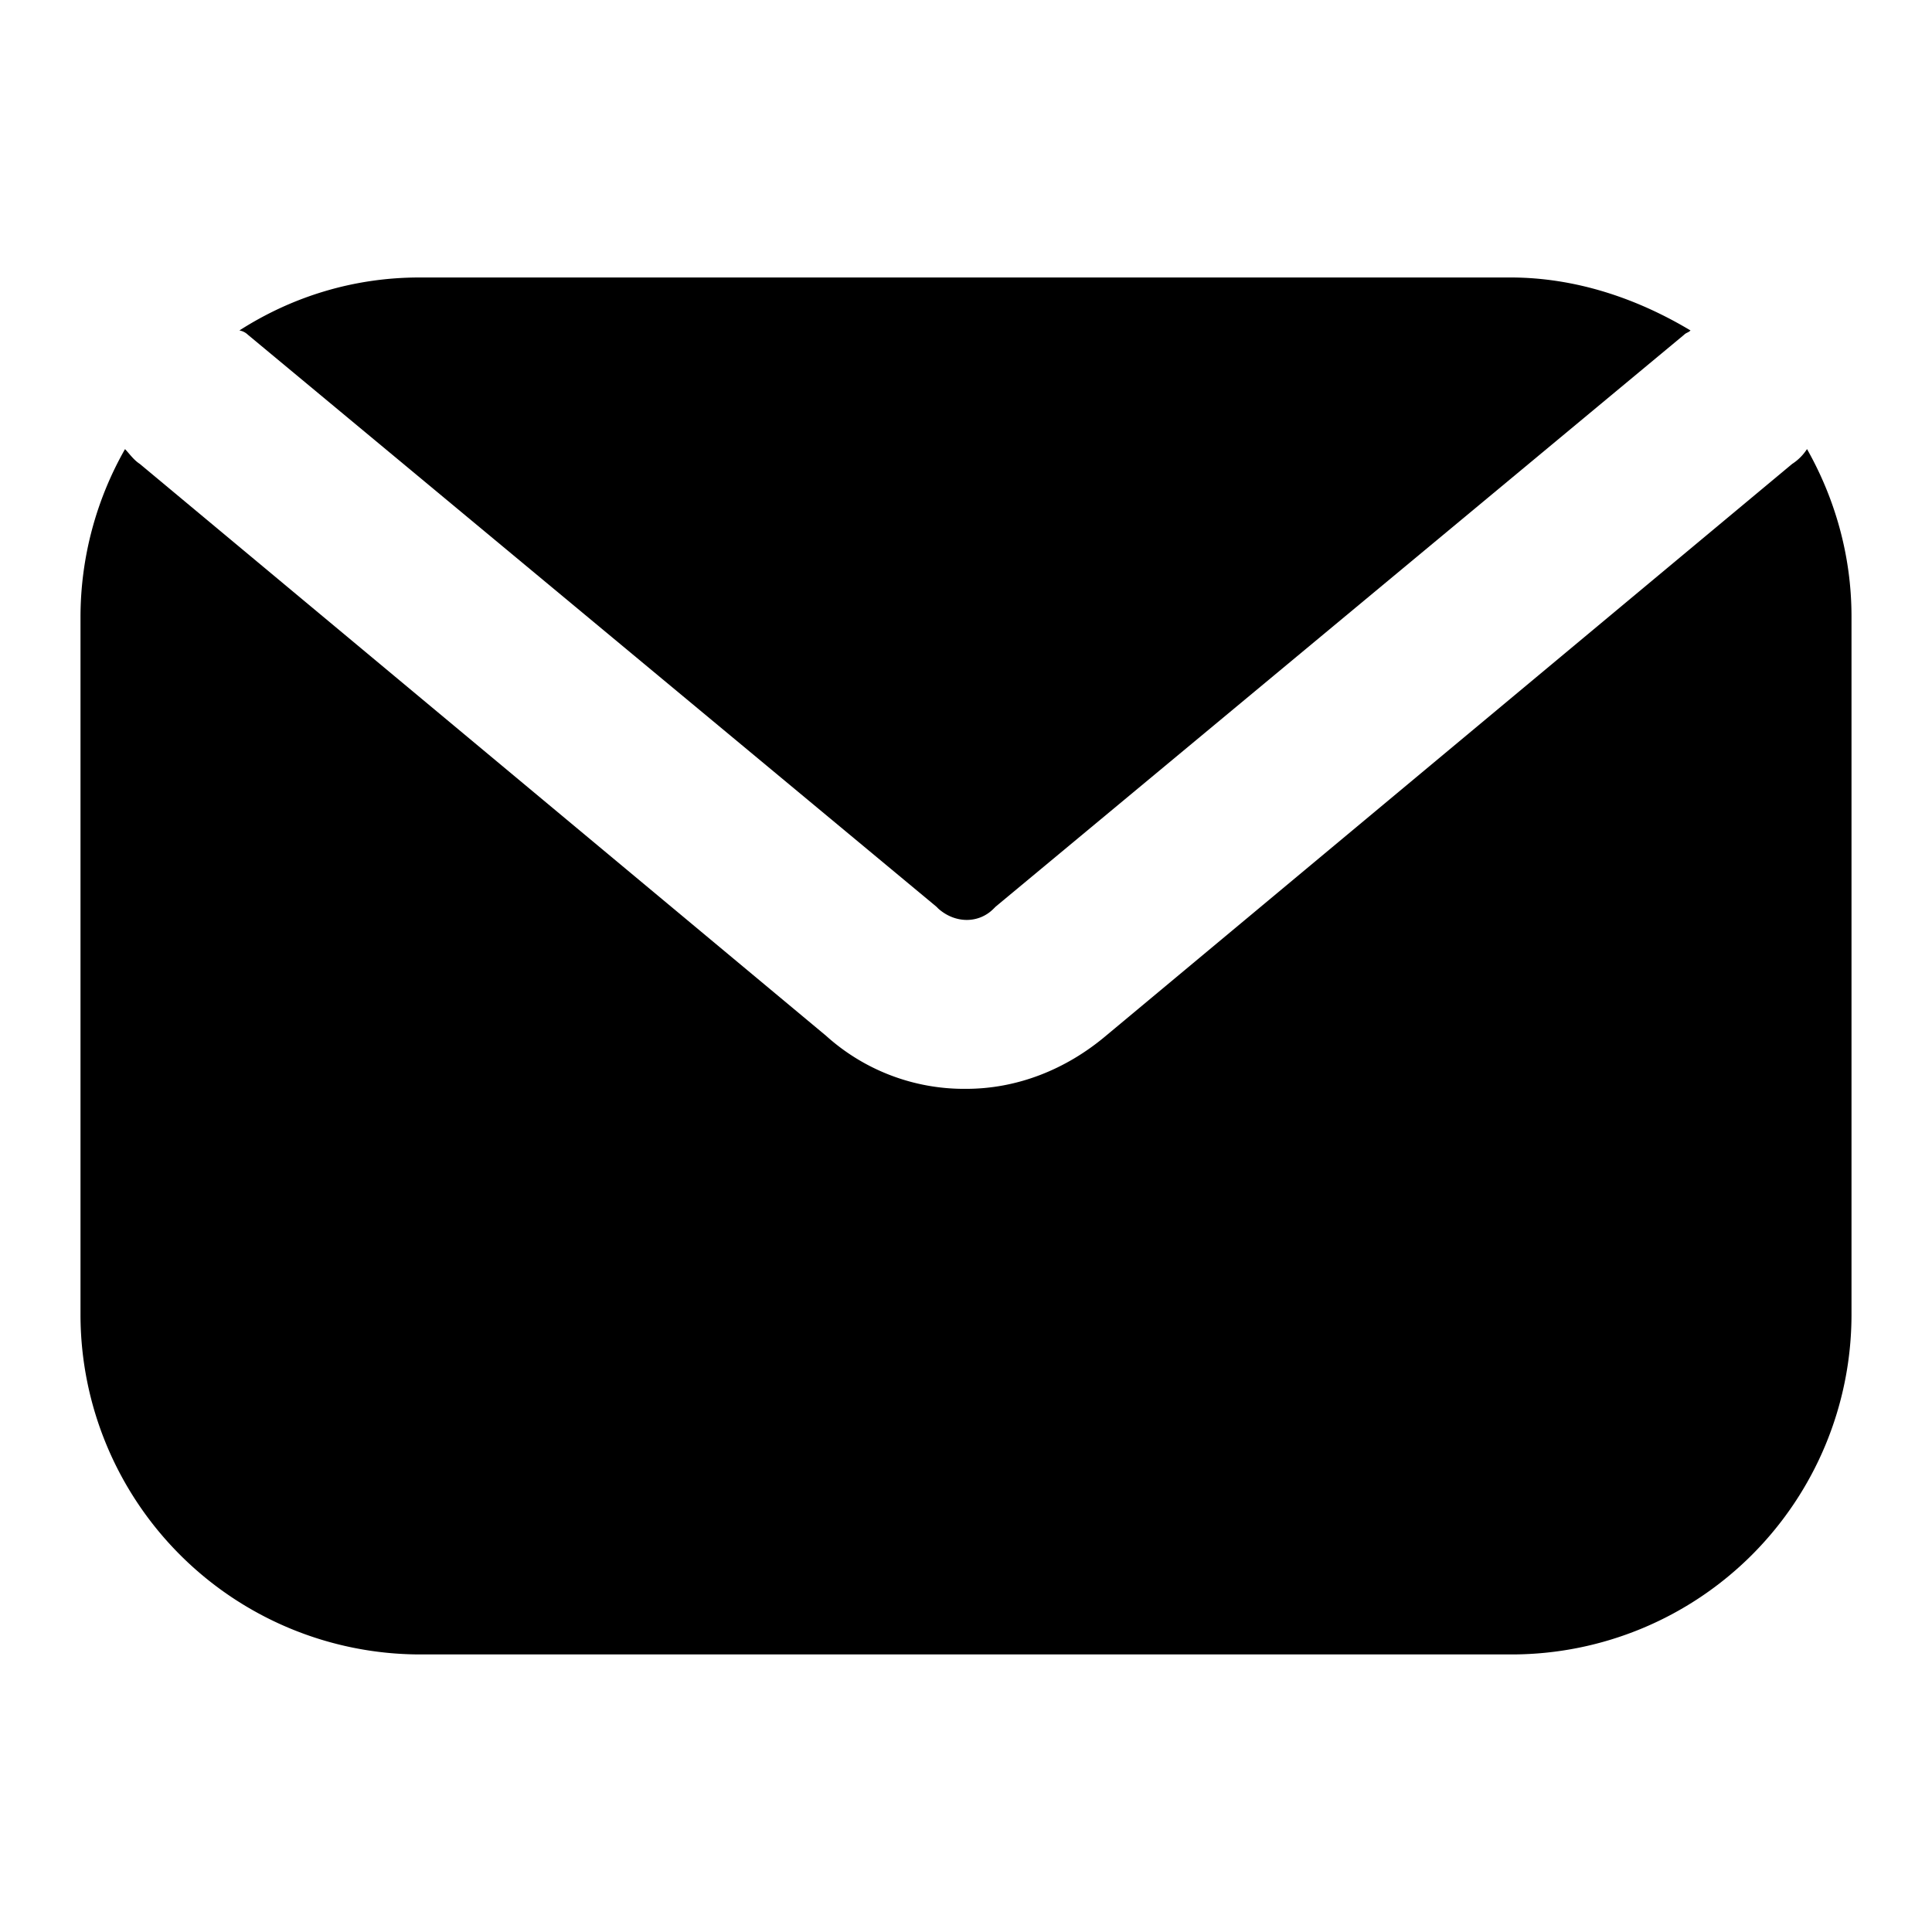 <svg viewBox="0 0 24 24" xmlns="http://www.w3.org/2000/svg">
<path fill="currentColor" d="m3.079 4.158 8.553 7.105.026.026c.21.185.5.185.684 0l.026-.026 8.553-7.105c.026-.026.053-.026.079-.053-.658-.394-1.421-.658-2.237-.658H5.211c-.816 0-1.58.237-2.237.658a.2.2 0 0 1 .105.053z"></path>
<path fill="currentColor" d="M22.447 5.579a.615.615 0 0 1-.184.184l-8.526 7.105c-.5.421-1.105.658-1.737.658a2.56 2.56 0 0 1-1.737-.658L1.737 5.763c-.08-.052-.132-.131-.184-.184A4.223 4.223 0 0 0 1 7.658v8.684a4.223 4.223 0 0 0 4.21 4.21h13.58a4.223 4.223 0 0 0 4.21-4.21V7.658c0-.763-.21-1.474-.553-2.08z"></path>
</svg>

